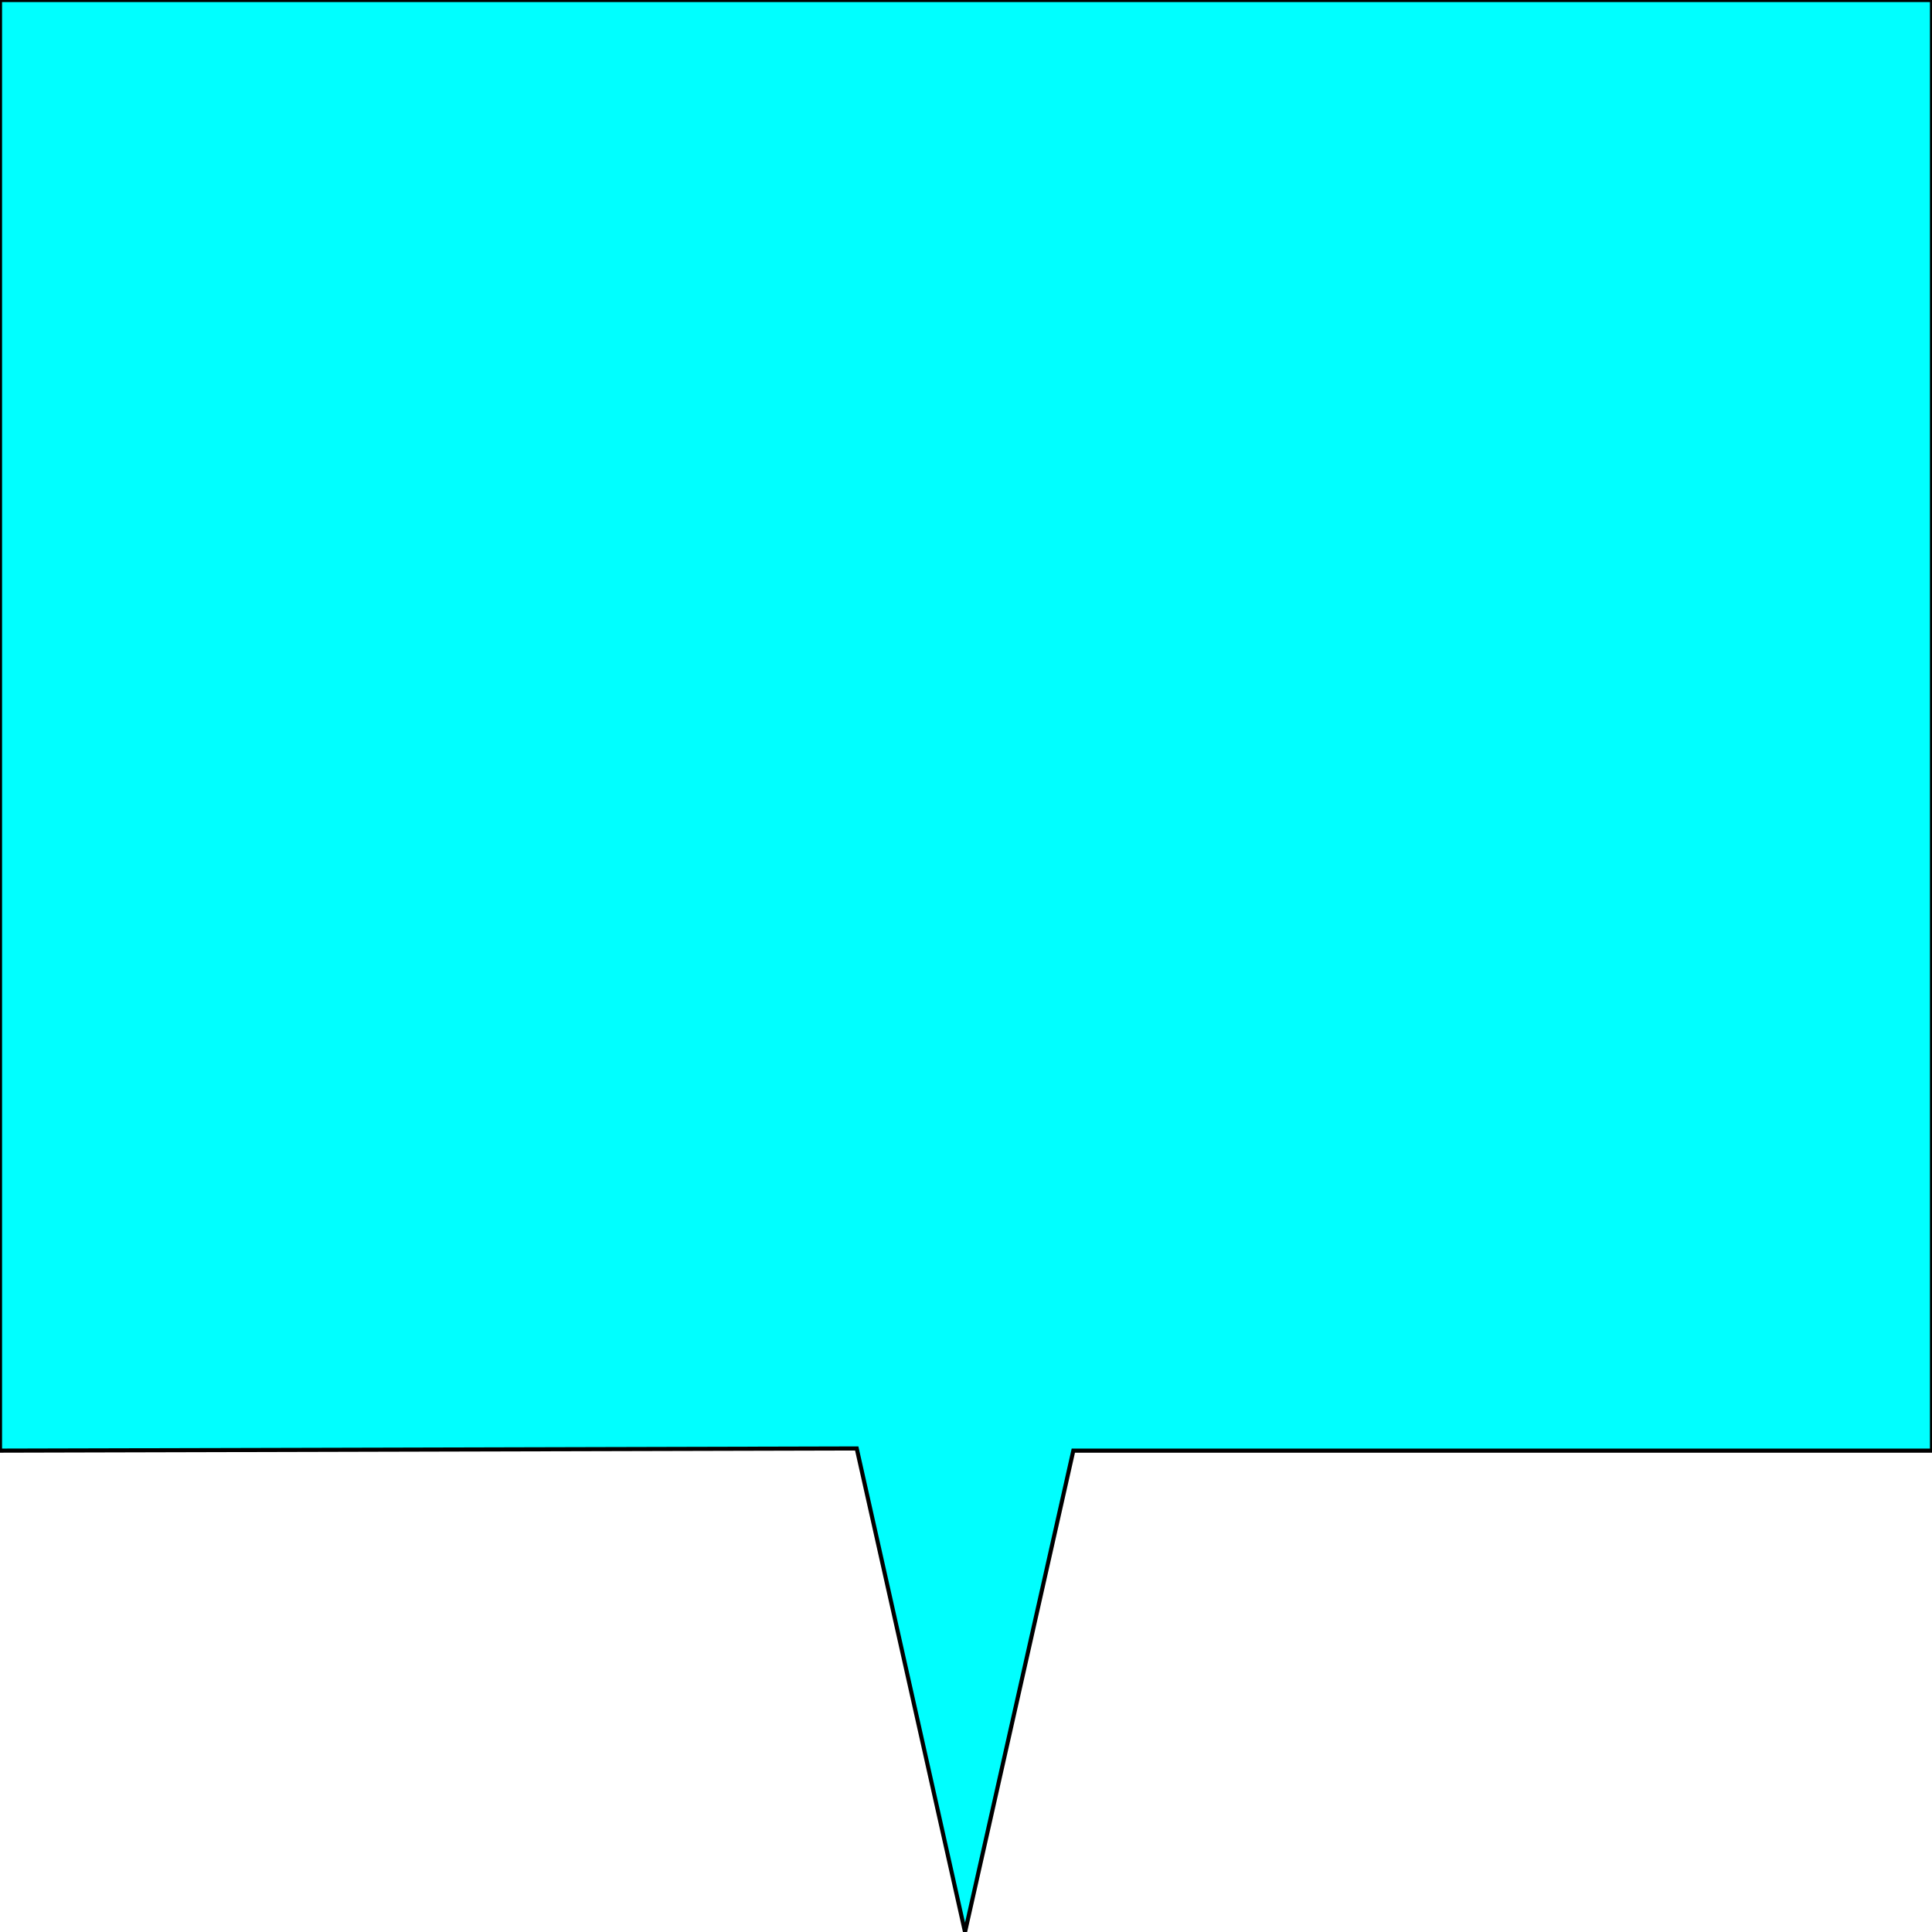 <svg width="150" height="150" viewBox="0 0 150 150" fill="none" xmlns="http://www.w3.org/2000/svg">
<g clip-path="url(#clip0_2109_161574)">
<path d="M74.925 150L66.516 112.458L0 112.627V0H150V112.627H83.333L74.925 150Z" fill="#00FFFF" stroke="black" stroke-width="0.319"/>
</g>
<defs>
<clipPath id="clip0_2109_161574">
<rect width="150" height="150" fill="white"/>
</clipPath>
</defs>
</svg>
